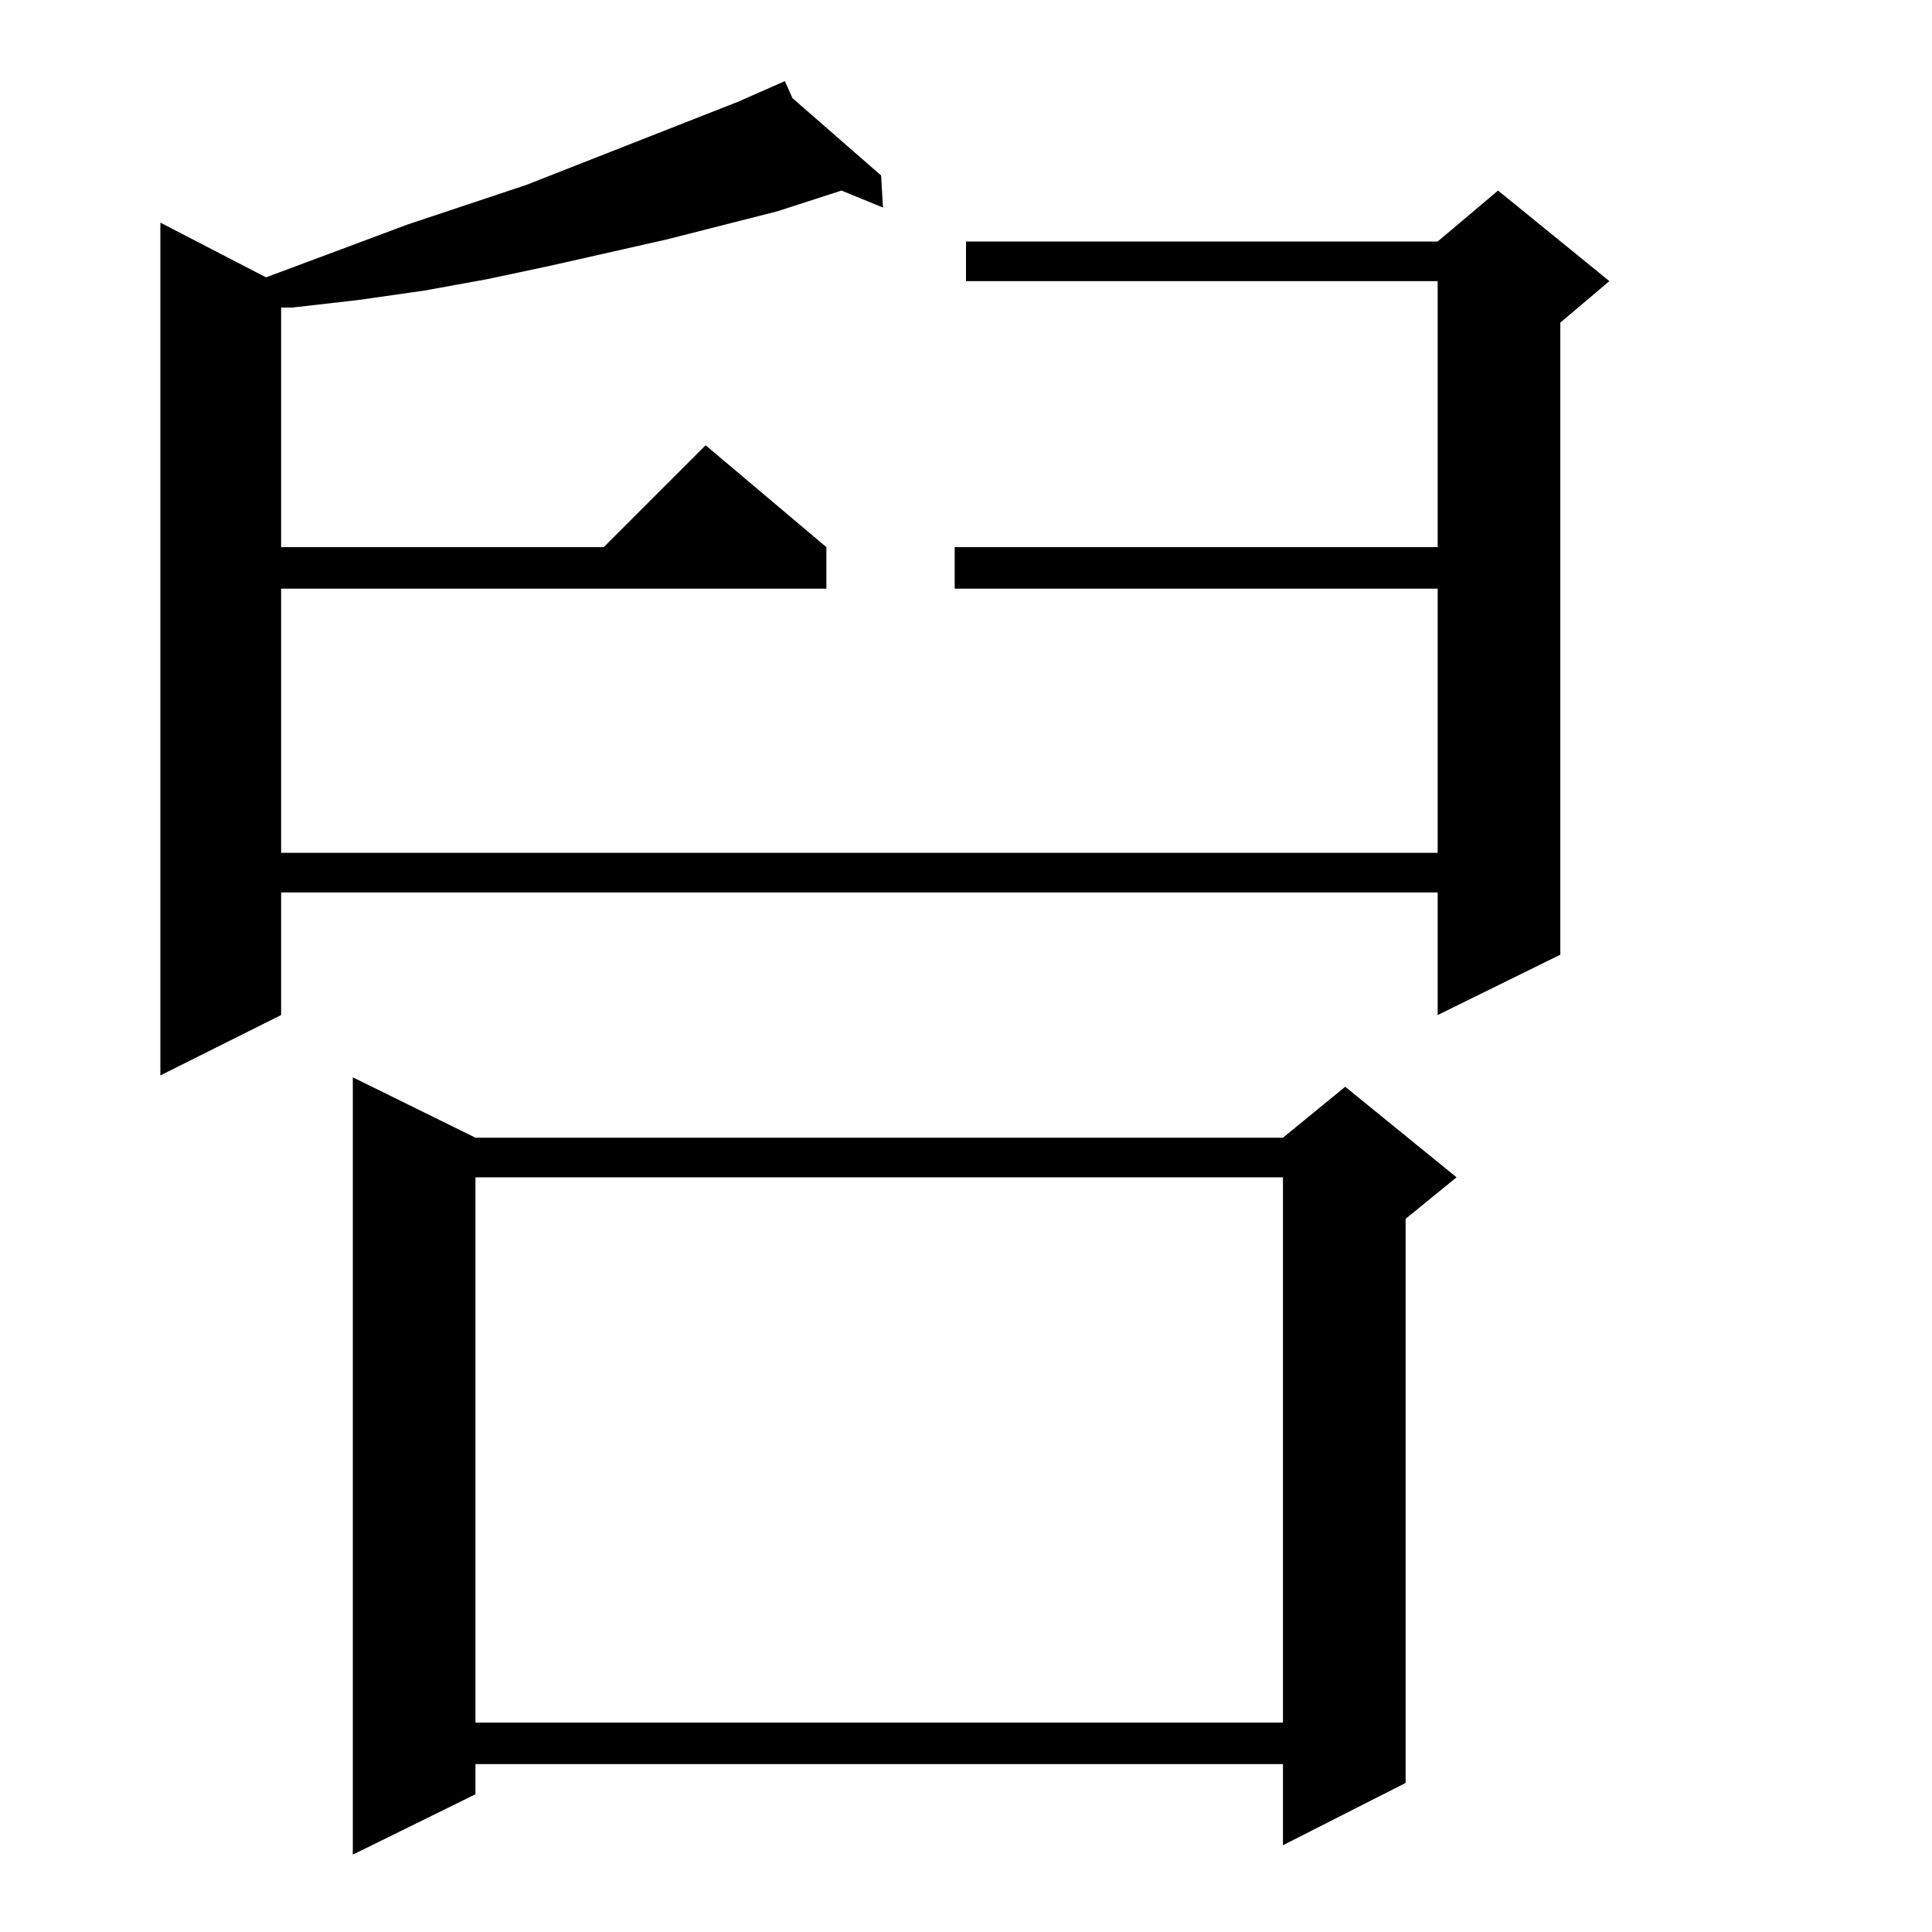 <?xml version="1.0" standalone="no"?>
<!DOCTYPE svg PUBLIC "-//W3C//DTD SVG 1.1//EN" "http://www.w3.org/Graphics/SVG/1.1/DTD/svg11.dtd" >
<svg xmlns="http://www.w3.org/2000/svg" xmlns:xlink="http://www.w3.org/1999/xlink" version="1.1" viewBox="0 -144 1024 1024">
  <g transform="matrix(1 0 0 -1 0 880)">
   <path fill="currentColor"
d="M187 453l65 -32h428l33 27l59 -48l-27 -22v-299l-65 -33v43h-428v-16l-65 -32v412zM680 400h-428v-289h428v289zM416 981l4 -9l47 -41l1 -17l-22 9l-34 -11l-59 -15l-62 -14l-33 -7l-33 -6l-35 -5l-35 -4h-6v-127h171l54 54l64 -54v-22h-289v-140h613v140h-256v22h256
v141h-250v21h250l32 27l59 -48l-26 -22v-335l-65 -32v65h-613v-65l-64 -32v452l56 -29l75 28l63 21l112 44z" />
  </g>

</svg>
